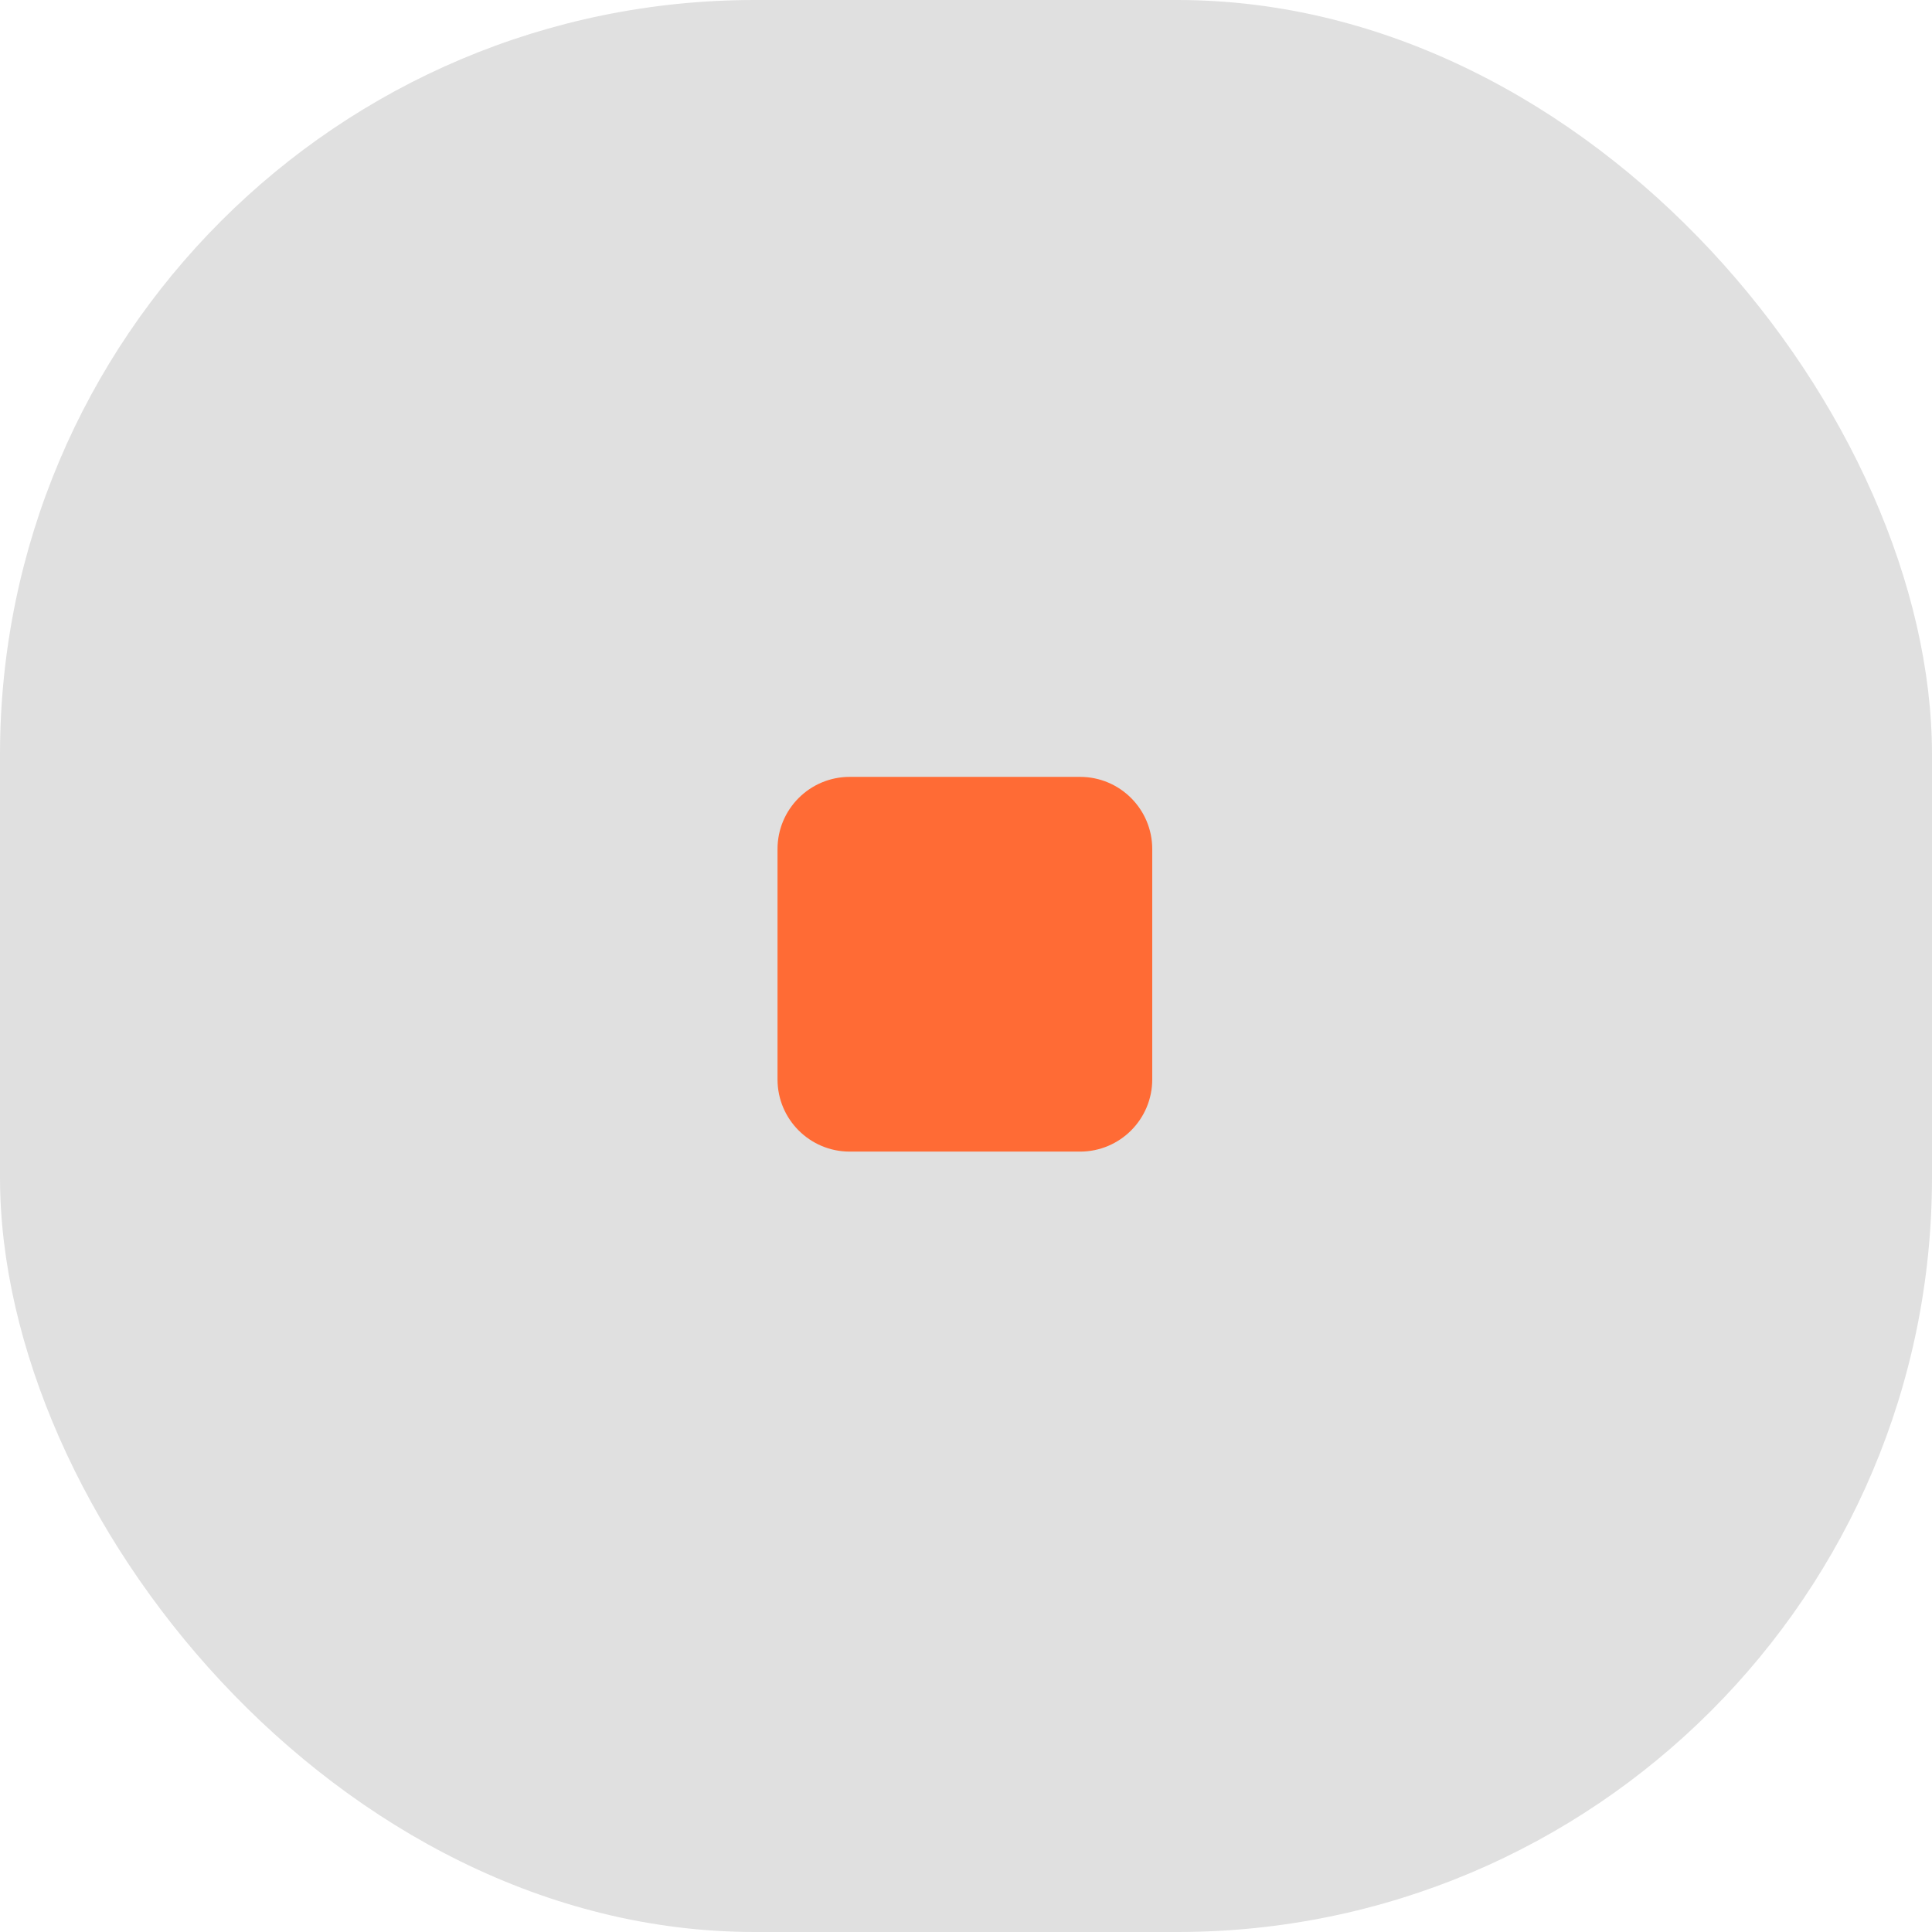 <svg width="64" height="64" viewBox="0 0 64 64" xmlns="http://www.w3.org/2000/svg"><defs><filter id="neumorphism-shadow"><feDropShadow dx="2.56" dy="2.56" stdDeviation="3.072" flood-color="rgba(0,0,0,0.12)"/><feDropShadow dx="-2.56" dy="-2.56" stdDeviation="3.072" flood-color="rgba(255,255,255,0.7)"/></filter></defs><rect width="64" height="64" rx="25" ry="25" fill="#e0e0e0" filter="url(#neumorphism-shadow)"/><g transform="translate(16, 16.055) scale(0.11)"><path d="M179.801 88H110.433C98.427 88 88.694 97.733 88.694 109.739V179.108C88.694 191.114 98.427 200.847 110.433 200.847H179.801C191.808 200.847 201.541 191.114 201.541 179.108V109.739C201.541 97.733 191.808 88 179.801 88Z" fill="#ff6b35"/></g></svg>